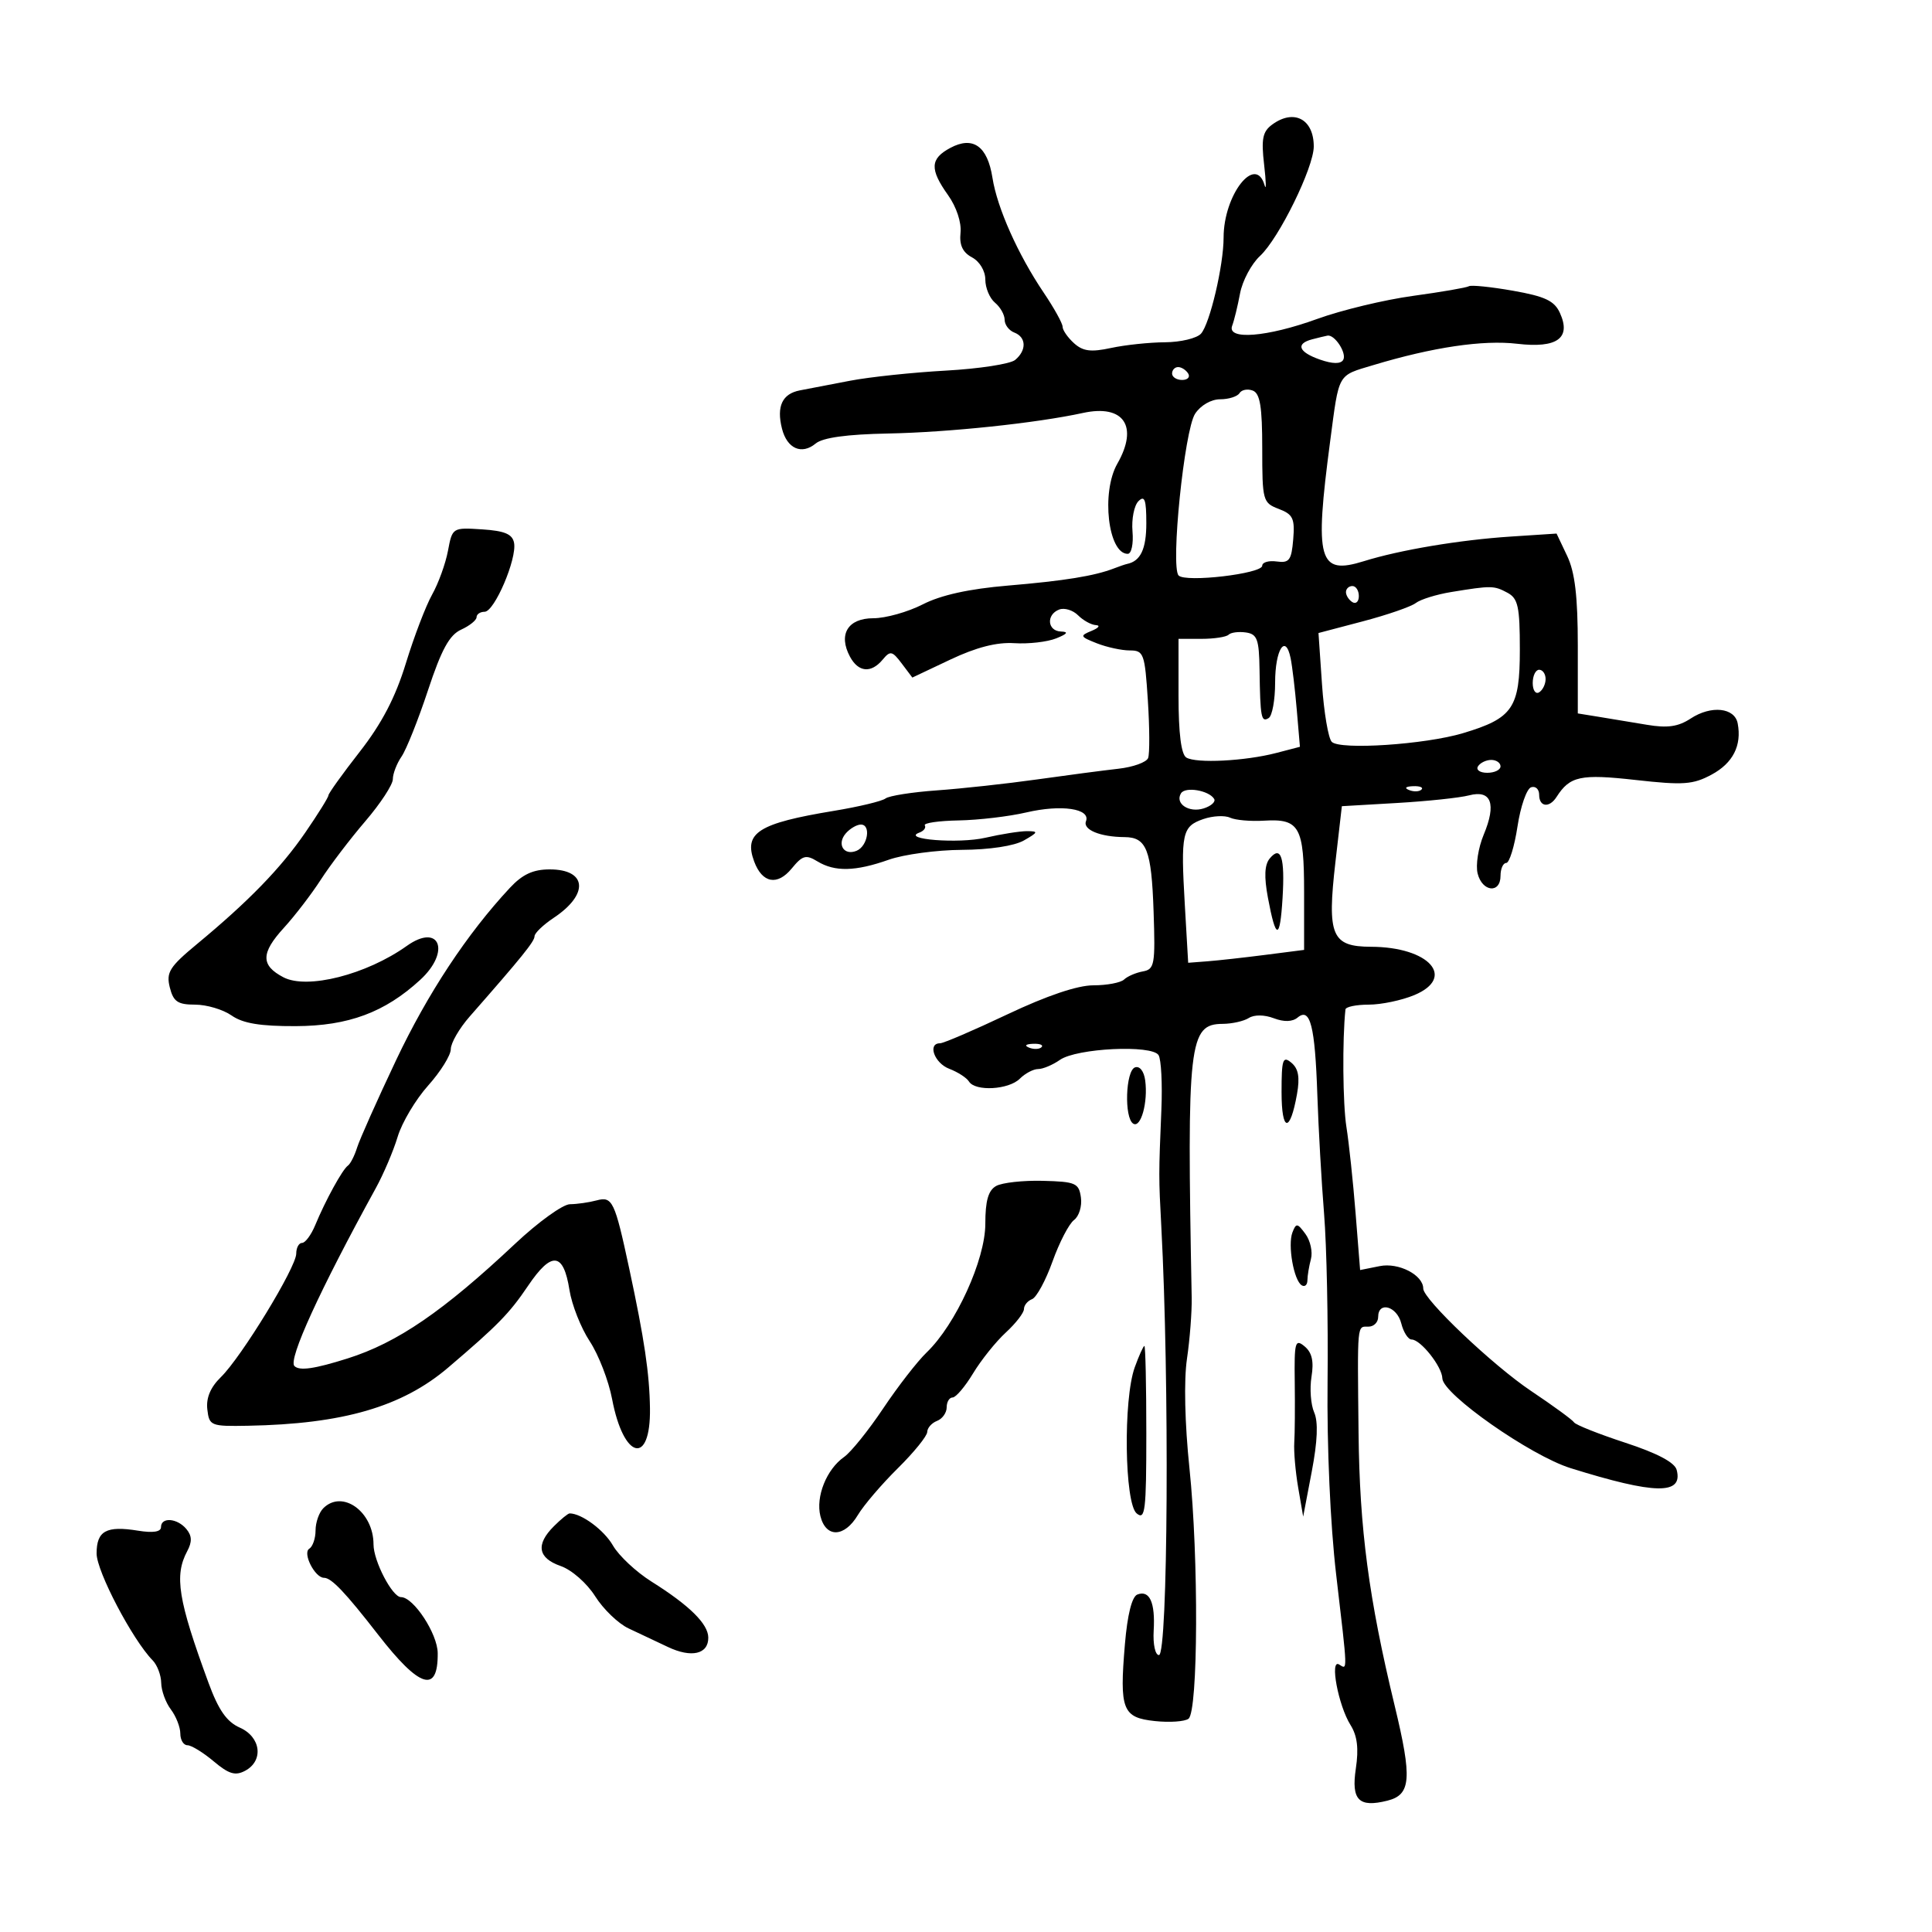 <svg xmlns="http://www.w3.org/2000/svg" width="300" height="300" viewBox="0 0 300 300" version="1.1">
	<path d="M 197.553 19.337 C 196.054 20.434, 195.827 21.560, 196.294 25.587 C 196.608 28.289, 196.637 29.712, 196.359 28.750 C 194.958 23.903, 190 30.252, 190 36.892 C 190 41.207, 187.863 50.291, 186.491 51.811 C 185.840 52.531, 183.326 53.133, 180.904 53.148 C 178.482 53.162, 174.708 53.561, 172.519 54.033 C 169.394 54.707, 168.157 54.547, 166.769 53.291 C 165.796 52.410, 165 51.263, 165 50.740 C 165 50.218, 163.682 47.837, 162.071 45.451 C 158.070 39.522, 154.838 32.280, 154.108 27.606 C 153.339 22.684, 151.082 21.083, 147.565 22.965 C 144.420 24.648, 144.344 26.269, 147.217 30.305 C 148.514 32.127, 149.316 34.548, 149.149 36.138 C 148.949 38.051, 149.477 39.185, 150.932 39.964 C 152.119 40.599, 153 42.068, 153 43.413 C 153 44.701, 153.675 46.315, 154.500 47 C 155.325 47.685, 156 48.879, 156 49.654 C 156 50.429, 156.675 51.322, 157.500 51.638 C 159.373 52.357, 159.435 54.394, 157.630 55.892 C 156.877 56.517, 152.040 57.262, 146.880 57.547 C 141.721 57.832, 135.025 58.540, 132 59.120 C 128.975 59.700, 125.468 60.374, 124.207 60.617 C 121.469 61.146, 120.555 63.090, 121.422 66.545 C 122.207 69.671, 124.481 70.676, 126.667 68.862 C 127.759 67.955, 131.517 67.438, 137.904 67.315 C 147.330 67.133, 160.939 65.697, 168.164 64.122 C 174.495 62.743, 176.825 66.183, 173.500 72 C 170.961 76.441, 172.062 86, 175.112 86 C 175.691 86, 176.020 84.458, 175.854 82.523 C 175.689 80.611, 176.104 78.496, 176.777 77.823 C 177.741 76.859, 178 77.583, 178 81.241 C 178 85.258, 177.107 87.143, 175 87.571 C 174.725 87.627, 173.825 87.935, 173 88.255 C 169.973 89.431, 165.293 90.190, 156.500 90.931 C 150.471 91.439, 146.110 92.401, 143.290 93.845 C 140.974 95.030, 137.517 96, 135.607 96 C 131.656 96, 130.131 98.507, 131.980 101.962 C 133.285 104.401, 135.273 104.581, 137.065 102.422 C 138.241 101.005, 138.542 101.067, 140.021 103.028 L 141.668 105.211 147.584 102.412 C 151.609 100.509, 154.779 99.697, 157.500 99.872 C 159.700 100.014, 162.625 99.679, 164 99.128 C 165.751 98.427, 165.975 98.108, 164.750 98.063 C 162.627 97.986, 162.419 95.437, 164.471 94.649 C 165.280 94.339, 166.598 94.741, 167.400 95.542 C 168.201 96.344, 169.452 97.032, 170.179 97.070 C 170.905 97.109, 170.600 97.509, 169.500 97.960 C 167.642 98.722, 167.699 98.858, 170.315 99.890 C 171.863 100.500, 174.167 101, 175.434 101 C 177.597 101, 177.767 101.471, 178.238 108.750 C 178.513 113.013, 178.532 117.041, 178.280 117.702 C 178.029 118.363, 175.950 119.114, 173.661 119.370 C 171.373 119.626, 165.675 120.375, 161 121.034 C 156.325 121.693, 149.350 122.455, 145.500 122.728 C 141.650 123, 138.050 123.567, 137.500 123.988 C 136.950 124.409, 133.350 125.273, 129.500 125.907 C 117.756 127.843, 115.448 129.307, 117.107 133.772 C 118.359 137.141, 120.708 137.578, 122.937 134.858 C 124.609 132.818, 125.146 132.668, 126.921 133.750 C 129.629 135.400, 132.820 135.328, 138 133.500 C 140.338 132.675, 145.457 131.984, 149.376 131.965 C 153.657 131.943, 157.498 131.359, 159 130.500 C 161.213 129.235, 161.270 129.070, 159.500 129.060 C 158.400 129.054, 155.475 129.516, 153 130.087 C 148.869 131.040, 139.870 130.337, 142.756 129.286 C 143.447 129.035, 143.828 128.530, 143.602 128.165 C 143.376 127.799, 145.736 127.453, 148.845 127.396 C 151.955 127.339, 156.688 126.780, 159.363 126.155 C 164.811 124.881, 169.384 125.557, 168.629 127.525 C 168.123 128.844, 170.848 129.962, 174.628 129.986 C 178.041 130.008, 178.801 131.952, 179.127 141.493 C 179.410 149.776, 179.279 150.513, 177.467 150.840 C 176.385 151.035, 175.073 151.600, 174.550 152.097 C 174.028 152.594, 171.878 153, 169.774 153 C 167.315 153, 162.556 154.607, 156.446 157.500 C 151.220 159.975, 146.507 162, 145.972 162 C 143.977 162, 145.090 165.084, 147.403 165.963 C 148.724 166.466, 150.101 167.354, 150.462 167.938 C 151.435 169.513, 156.633 169.224, 158.357 167.500 C 159.182 166.675, 160.464 166, 161.206 166 C 161.948 166, 163.468 165.360, 164.584 164.579 C 167.186 162.757, 178.884 162.194, 179.902 163.842 C 180.309 164.500, 180.506 168.292, 180.340 172.269 C 179.914 182.465, 179.914 182.718, 180.329 190.500 C 181.601 214.376, 181.365 257, 179.959 257 C 179.382 257, 179.019 255.309, 179.143 253.202 C 179.401 248.833, 178.512 246.866, 176.610 247.596 C 175.765 247.920, 175.064 250.720, 174.675 255.319 C 173.815 265.493, 174.292 266.713, 179.341 267.247 C 181.629 267.489, 183.973 267.326, 184.551 266.886 C 186.051 265.744, 186.142 241.832, 184.699 228 C 183.973 221.040, 183.820 214.329, 184.311 211 C 184.757 207.975, 185.087 203.700, 185.045 201.500 C 184.287 161.803, 184.603 159.015, 189.871 158.985 C 191.317 158.976, 193.137 158.566, 193.917 158.073 C 194.758 157.540, 196.330 157.555, 197.788 158.110 C 199.389 158.718, 200.682 158.679, 201.505 157.996 C 203.452 156.380, 204.195 159.304, 204.555 170 C 204.731 175.225, 205.203 183.550, 205.604 188.500 C 206.005 193.450, 206.248 205.150, 206.144 214.500 C 206.031 224.635, 206.570 236.748, 207.478 244.494 C 209.290 259.961, 209.268 259.283, 207.936 258.461 C 206.437 257.534, 207.816 264.851, 209.709 267.862 C 210.760 269.534, 211.001 271.509, 210.534 274.620 C 209.800 279.513, 210.988 280.722, 215.436 279.606 C 219.107 278.684, 219.298 276.188, 216.564 264.860 C 212.538 248.188, 211.113 237.420, 210.956 222.500 C 210.773 205.182, 210.696 206, 212.500 206 C 213.325 206, 214 205.325, 214 204.500 C 214 202.006, 216.916 202.819, 217.589 205.500 C 217.934 206.875, 218.658 208, 219.198 208 C 220.595 208, 223.927 212.211, 223.967 214.026 C 224.020 216.478, 237.657 226.030, 243.875 227.972 C 257.015 232.075, 261.374 232.148, 260.354 228.247 C 260.051 227.085, 257.340 225.652, 252.370 224.024 C 248.232 222.668, 244.652 221.245, 244.415 220.862 C 244.178 220.478, 241.175 218.285, 237.742 215.987 C 231.817 212.023, 221 201.748, 221 200.086 C 221 197.988, 217.185 196.013, 214.261 196.598 L 211.197 197.211 210.492 188.355 C 210.104 183.485, 209.465 177.475, 209.072 175 C 208.506 171.436, 208.423 161.433, 208.920 156.750 C 208.964 156.338, 210.589 156, 212.532 156 C 214.475 156, 217.659 155.333, 219.609 154.519 C 226.151 151.786, 221.918 147.044, 212.911 147.015 C 206.766 146.995, 206.047 145.286, 207.366 133.843 L 208.363 125.185 216.932 124.687 C 221.644 124.413, 226.674 123.881, 228.109 123.505 C 231.571 122.597, 232.396 124.809, 230.386 129.618 C 229.544 131.634, 229.121 134.345, 229.446 135.642 C 230.166 138.508, 233 138.794, 233 136 C 233 134.900, 233.399 134, 233.886 134 C 234.374 134, 235.162 131.448, 235.636 128.330 C 236.111 125.211, 237.063 122.474, 237.750 122.247 C 238.438 122.019, 239 122.546, 239 123.417 C 239 125.308, 240.579 125.503, 241.700 123.750 C 243.773 120.510, 245.418 120.157, 253.985 121.115 C 261.382 121.943, 262.888 121.837, 265.776 120.282 C 269.089 118.499, 270.483 115.763, 269.828 112.329 C 269.360 109.871, 265.709 109.489, 262.538 111.567 C 260.588 112.845, 258.926 113.084, 255.729 112.544 C 253.403 112.152, 250.037 111.595, 248.250 111.306 L 245 110.781 245 100.292 C 245 92.618, 244.557 88.869, 243.351 86.327 L 241.702 82.852 234.601 83.317 C 226.671 83.836, 217.395 85.390, 211.782 87.140 C 204.727 89.339, 204.092 87.077, 206.548 68.500 C 207.966 57.773, 207.615 58.389, 213.271 56.686 C 222.494 53.909, 230.275 52.757, 235.587 53.381 C 241.792 54.111, 244.009 52.510, 242.223 48.591 C 241.366 46.709, 239.915 46.023, 234.939 45.146 C 231.522 44.544, 228.437 44.230, 228.085 44.448 C 227.732 44.666, 223.826 45.339, 219.405 45.945 C 214.984 46.550, 208.293 48.160, 204.537 49.523 C 196.740 52.351, 190.460 52.849, 191.334 50.571 C 191.636 49.785, 192.184 47.534, 192.553 45.568 C 192.922 43.603, 194.317 40.983, 195.654 39.747 C 198.585 37.036, 204 26.004, 204 22.742 C 204 18.494, 200.926 16.871, 197.553 19.337 M 203.750 52.689 C 201.128 53.375, 201.635 54.677, 204.978 55.842 C 206.920 56.519, 208.167 56.538, 208.564 55.896 C 209.186 54.891, 207.262 51.906, 206.128 52.116 C 205.782 52.180, 204.713 52.438, 203.750 52.689 M 182 58 C 182 58.550, 182.702 59, 183.559 59 C 184.416 59, 184.840 58.550, 184.500 58 C 184.160 57.450, 183.459 57, 182.941 57 C 182.423 57, 182 57.450, 182 58 M 192.473 61.044 C 192.148 61.570, 190.794 62, 189.464 62 C 188.060 62, 186.429 62.943, 185.573 64.250 C 183.903 66.802, 181.740 88.003, 183.012 89.359 C 184.069 90.486, 196 89.090, 196 87.839 C 196 87.308, 197.012 87.015, 198.250 87.187 C 200.196 87.458, 200.542 86.993, 200.810 83.748 C 201.079 80.507, 200.773 79.864, 198.560 79.023 C 196.093 78.085, 196 77.744, 196 69.632 C 196 63.153, 195.662 61.084, 194.532 60.651 C 193.725 60.341, 192.798 60.518, 192.473 61.044 M 69.561 85.526 C 69.187 87.520, 68.079 90.579, 67.100 92.325 C 66.120 94.071, 64.285 98.875, 63.021 103 C 61.402 108.286, 59.288 112.339, 55.862 116.729 C 53.188 120.154, 51 123.203, 51 123.503 C 51 123.803, 49.383 126.400, 47.408 129.274 C 43.601 134.812, 38.620 139.941, 30.597 146.586 C 26.322 150.127, 25.780 150.989, 26.366 153.323 C 26.923 155.540, 27.597 156, 30.297 156 C 32.089 156, 34.637 156.758, 35.960 157.684 C 37.712 158.912, 40.417 159.360, 45.932 159.338 C 54.104 159.304, 59.755 157.203, 65.250 152.153 C 70.043 147.749, 68.264 143.252, 63.165 146.882 C 56.902 151.342, 47.699 153.681, 44.009 151.752 C 40.477 149.906, 40.492 148.001, 44.072 144.082 C 45.789 142.203, 48.377 138.828, 49.825 136.582 C 51.272 134.337, 54.378 130.258, 56.728 127.517 C 59.077 124.777, 61 121.839, 61 120.990 C 61 120.140, 61.610 118.557, 62.355 117.473 C 63.100 116.388, 64.947 111.756, 66.460 107.181 C 68.550 100.859, 69.785 98.599, 71.605 97.770 C 72.922 97.170, 74 96.301, 74 95.839 C 74 95.378, 74.563 94.998, 75.250 94.996 C 76.781 94.992, 80.293 86.770, 79.823 84.292 C 79.564 82.933, 78.366 82.428, 74.862 82.200 C 70.268 81.902, 70.237 81.921, 69.561 85.526 M 209 91.941 C 209 92.459, 209.450 93.160, 210 93.500 C 210.550 93.840, 211 93.416, 211 92.559 C 211 91.702, 210.550 91, 210 91 C 209.450 91, 209 91.423, 209 91.941 M 225.337 91.931 C 223.047 92.305, 220.572 93.075, 219.837 93.641 C 219.101 94.207, 215.403 95.485, 211.617 96.482 L 204.734 98.294 205.280 106.260 C 205.581 110.642, 206.263 114.663, 206.796 115.196 C 208.087 116.487, 221.284 115.612, 227.177 113.845 C 234.930 111.520, 236 109.949, 236 100.880 C 236 94.182, 235.725 92.923, 234.066 92.035 C 231.973 90.915, 231.578 90.911, 225.337 91.931 M 190.776 98.558 C 190.422 98.911, 188.528 99.200, 186.567 99.200 L 183 99.200 183 108.041 C 183 113.876, 183.411 117.136, 184.209 117.629 C 185.729 118.568, 193.333 118.182, 198.176 116.921 L 201.852 115.963 201.363 110.231 C 201.094 107.079, 200.665 103.469, 200.408 102.209 C 199.614 98.313, 198 100.854, 198 106 C 198 108.685, 197.550 111.160, 197 111.500 C 195.839 112.218, 195.691 111.437, 195.581 104 C 195.511 99.257, 195.219 98.460, 193.459 98.208 C 192.336 98.047, 191.129 98.205, 190.776 98.558 M 238 106.059 C 238 107.191, 238.450 107.840, 239 107.500 C 239.550 107.160, 240 106.234, 240 105.441 C 240 104.648, 239.550 104, 239 104 C 238.450 104, 238 104.927, 238 106.059 M 229.500 119 C 229.160 119.550, 229.809 120, 230.941 120 C 232.073 120, 233 119.550, 233 119 C 233 118.450, 232.352 118, 231.559 118 C 230.766 118, 229.840 118.450, 229.500 119 M 183.388 123.181 C 182.399 124.781, 184.616 126.257, 186.914 125.527 C 188.077 125.158, 188.805 124.493, 188.530 124.049 C 187.713 122.727, 184.051 122.109, 183.388 123.181 M 218.813 122.683 C 219.534 122.972, 220.397 122.936, 220.729 122.604 C 221.061 122.272, 220.471 122.036, 219.417 122.079 C 218.252 122.127, 218.015 122.364, 218.813 122.683 M 186.854 127.184 C 183.557 128.322, 183.333 129.362, 183.978 140.500 L 184.500 149.500 187.500 149.269 C 189.150 149.142, 193.200 148.692, 196.500 148.269 L 202.500 147.500 202.500 138.573 C 202.500 128.362, 201.793 127.097, 196.280 127.434 C 194.201 127.561, 191.825 127.351, 191 126.968 C 190.175 126.584, 188.309 126.681, 186.854 127.184 M 131.349 129.390 C 129.889 131.057, 131.020 132.923, 133 132.114 C 134.765 131.392, 135.299 127.983, 133.639 128.038 C 133.012 128.059, 131.982 128.667, 131.349 129.390 M 197.164 133.303 C 196.357 134.275, 196.271 136.126, 196.882 139.396 C 198.117 146.007, 198.752 146.028, 199.153 139.471 C 199.540 133.147, 198.911 131.197, 197.164 133.303 M 79.173 137.867 C 72.526 144.997, 66.417 154.250, 61.499 164.635 C 58.567 170.827, 55.845 176.930, 55.450 178.196 C 55.054 179.463, 54.411 180.725, 54.020 181 C 53.173 181.595, 50.533 186.405, 48.942 190.250 C 48.316 191.762, 47.398 193, 46.902 193 C 46.406 193, 46 193.750, 46 194.666 C 46 196.783, 37.478 210.743, 34.293 213.844 C 32.684 215.410, 31.987 217.069, 32.193 218.844 C 32.489 221.404, 32.717 221.496, 38.500 221.390 C 53.254 221.119, 62.440 218.450, 69.595 212.355 C 77.296 205.796, 79.105 203.945, 81.980 199.684 C 85.650 194.246, 87.496 194.426, 88.426 200.312 C 88.790 202.615, 90.207 206.199, 91.574 208.275 C 92.942 210.351, 94.506 214.393, 95.049 217.257 C 96.827 226.632, 101.053 227.663, 100.927 218.691 C 100.851 213.282, 100.063 207.969, 97.710 197 C 95.458 186.498, 95.096 185.740, 92.654 186.395 C 91.469 186.713, 89.600 186.981, 88.500 186.991 C 87.400 187.001, 83.575 189.758, 80 193.118 C 68.821 203.627, 61.701 208.500, 53.961 210.943 C 48.815 212.567, 46.497 212.897, 45.718 212.118 C 44.717 211.117, 49.657 200.317, 58.351 184.500 C 59.561 182.300, 61.092 178.700, 61.754 176.500 C 62.417 174.300, 64.543 170.731, 66.479 168.568 C 68.416 166.406, 70 163.860, 70 162.911 C 70 161.962, 71.320 159.682, 72.934 157.843 C 81.075 148.568, 83 146.185, 83.003 145.379 C 83.004 144.895, 84.357 143.600, 86.009 142.500 C 91.481 138.855, 91.150 135, 85.364 135 C 82.780 135, 81.137 135.761, 79.173 137.867 M 159.813 162.683 C 160.534 162.972, 161.397 162.936, 161.729 162.604 C 162.061 162.272, 161.471 162.036, 160.417 162.079 C 159.252 162.127, 159.015 162.364, 159.813 162.683 M 199 169.578 C 199 175.818, 200.316 175.989, 201.398 169.888 C 201.862 167.273, 201.620 165.929, 200.519 165.016 C 199.190 163.913, 199 164.483, 199 169.578 M 176.250 165.740 C 174.776 166.243, 174.541 173.599, 175.971 174.482 C 177.154 175.213, 178.278 171.156, 177.828 167.778 C 177.636 166.337, 176.981 165.491, 176.250 165.740 M 154.682 184.158 C 153.460 184.842, 153 186.450, 153 190.035 C 153 195.602, 148.409 205.668, 143.895 210 C 142.462 211.375, 139.425 215.286, 137.147 218.692 C 134.869 222.097, 132.136 225.491, 131.075 226.235 C 128.341 228.150, 126.635 232.408, 127.392 235.426 C 128.248 238.836, 131.122 238.749, 133.210 235.250 C 134.112 233.738, 136.900 230.475, 139.405 228 C 141.910 225.525, 143.969 222.986, 143.980 222.357 C 143.991 221.728, 144.675 220.955, 145.500 220.638 C 146.325 220.322, 147 219.374, 147 218.531 C 147 217.689, 147.413 217, 147.918 217 C 148.424 217, 149.857 215.313, 151.103 213.250 C 152.349 211.188, 154.636 208.335, 156.184 206.911 C 157.733 205.487, 159 203.847, 159 203.268 C 159 202.688, 159.566 201.997, 160.258 201.731 C 160.949 201.466, 162.380 198.830, 163.437 195.874 C 164.494 192.918, 165.995 190.025, 166.774 189.444 C 167.553 188.863, 168.035 187.288, 167.845 185.944 C 167.529 183.707, 167.029 183.488, 161.932 183.358 C 158.870 183.280, 155.608 183.640, 154.682 184.158 M 200.688 191.371 C 199.933 193.338, 200.895 198.817, 202.129 199.580 C 202.608 199.876, 203.006 199.529, 203.014 198.809 C 203.021 198.089, 203.268 196.600, 203.562 195.500 C 203.855 194.400, 203.472 192.649, 202.709 191.610 C 201.458 189.906, 201.259 189.882, 200.688 191.371 M 201.047 214.610 C 201.097 218.399, 201.064 222.625, 200.973 224 C 200.883 225.375, 201.157 228.525, 201.582 231 L 202.356 235.500 203.690 228.500 C 204.587 223.795, 204.710 220.784, 204.064 219.317 C 203.536 218.116, 203.350 215.621, 203.650 213.771 C 204.037 211.383, 203.726 210.017, 202.576 209.063 C 201.109 207.846, 200.965 208.367, 201.047 214.610 M 176.201 212.321 C 174.401 217.298, 174.614 233.435, 176.500 235 C 177.821 236.096, 178 234.618, 178 222.622 C 178 215.130, 177.865 209, 177.701 209 C 177.536 209, 176.861 210.494, 176.201 212.321 M 50.200 234.200 C 49.540 234.860, 49 236.408, 49 237.641 C 49 238.874, 48.559 240.154, 48.020 240.487 C 46.942 241.154, 48.895 245, 50.312 245 C 51.463 245, 53.609 247.256, 58.719 253.836 C 65.169 262.142, 68.031 263.026, 67.968 256.691 C 67.939 253.677, 64.212 248, 62.264 248 C 60.919 248, 58 242.398, 58 239.818 C 58 234.731, 53.157 231.243, 50.200 234.200 M 86 237 C 83.159 239.841, 83.520 241.937, 87.063 243.172 C 88.782 243.771, 91.134 245.835, 92.421 247.875 C 93.683 249.874, 96.017 252.118, 97.608 252.860 C 99.199 253.603, 101.938 254.896, 103.695 255.733 C 107.361 257.480, 110.008 256.869, 109.983 254.281 C 109.962 252.153, 107.057 249.289, 101.166 245.590 C 98.782 244.093, 96.087 241.571, 95.177 239.986 C 93.803 237.592, 90.308 235, 88.453 235 C 88.204 235, 87.100 235.900, 86 237 M 25 237.131 C 25 237.868, 23.762 238.061, 21.442 237.684 C 16.500 236.882, 15 237.707, 15 241.226 C 15 243.996, 20.577 254.627, 23.706 257.821 C 24.418 258.548, 25.014 260.123, 25.032 261.321 C 25.049 262.520, 25.724 264.374, 26.532 265.441 C 27.339 266.509, 28 268.196, 28 269.191 C 28 270.186, 28.498 271, 29.106 271 C 29.714 271, 31.546 272.123, 33.178 273.496 C 35.536 275.481, 36.540 275.781, 38.072 274.961 C 40.976 273.407, 40.519 269.718, 37.242 268.267 C 35.202 267.364, 33.932 265.544, 32.364 261.273 C 27.650 248.436, 27.041 244.661, 29.069 240.870 C 29.848 239.416, 29.815 238.482, 28.947 237.436 C 27.528 235.726, 25 235.531, 25 237.131" stroke="none" fill="black" fill-rule="evenodd"/>
</svg>